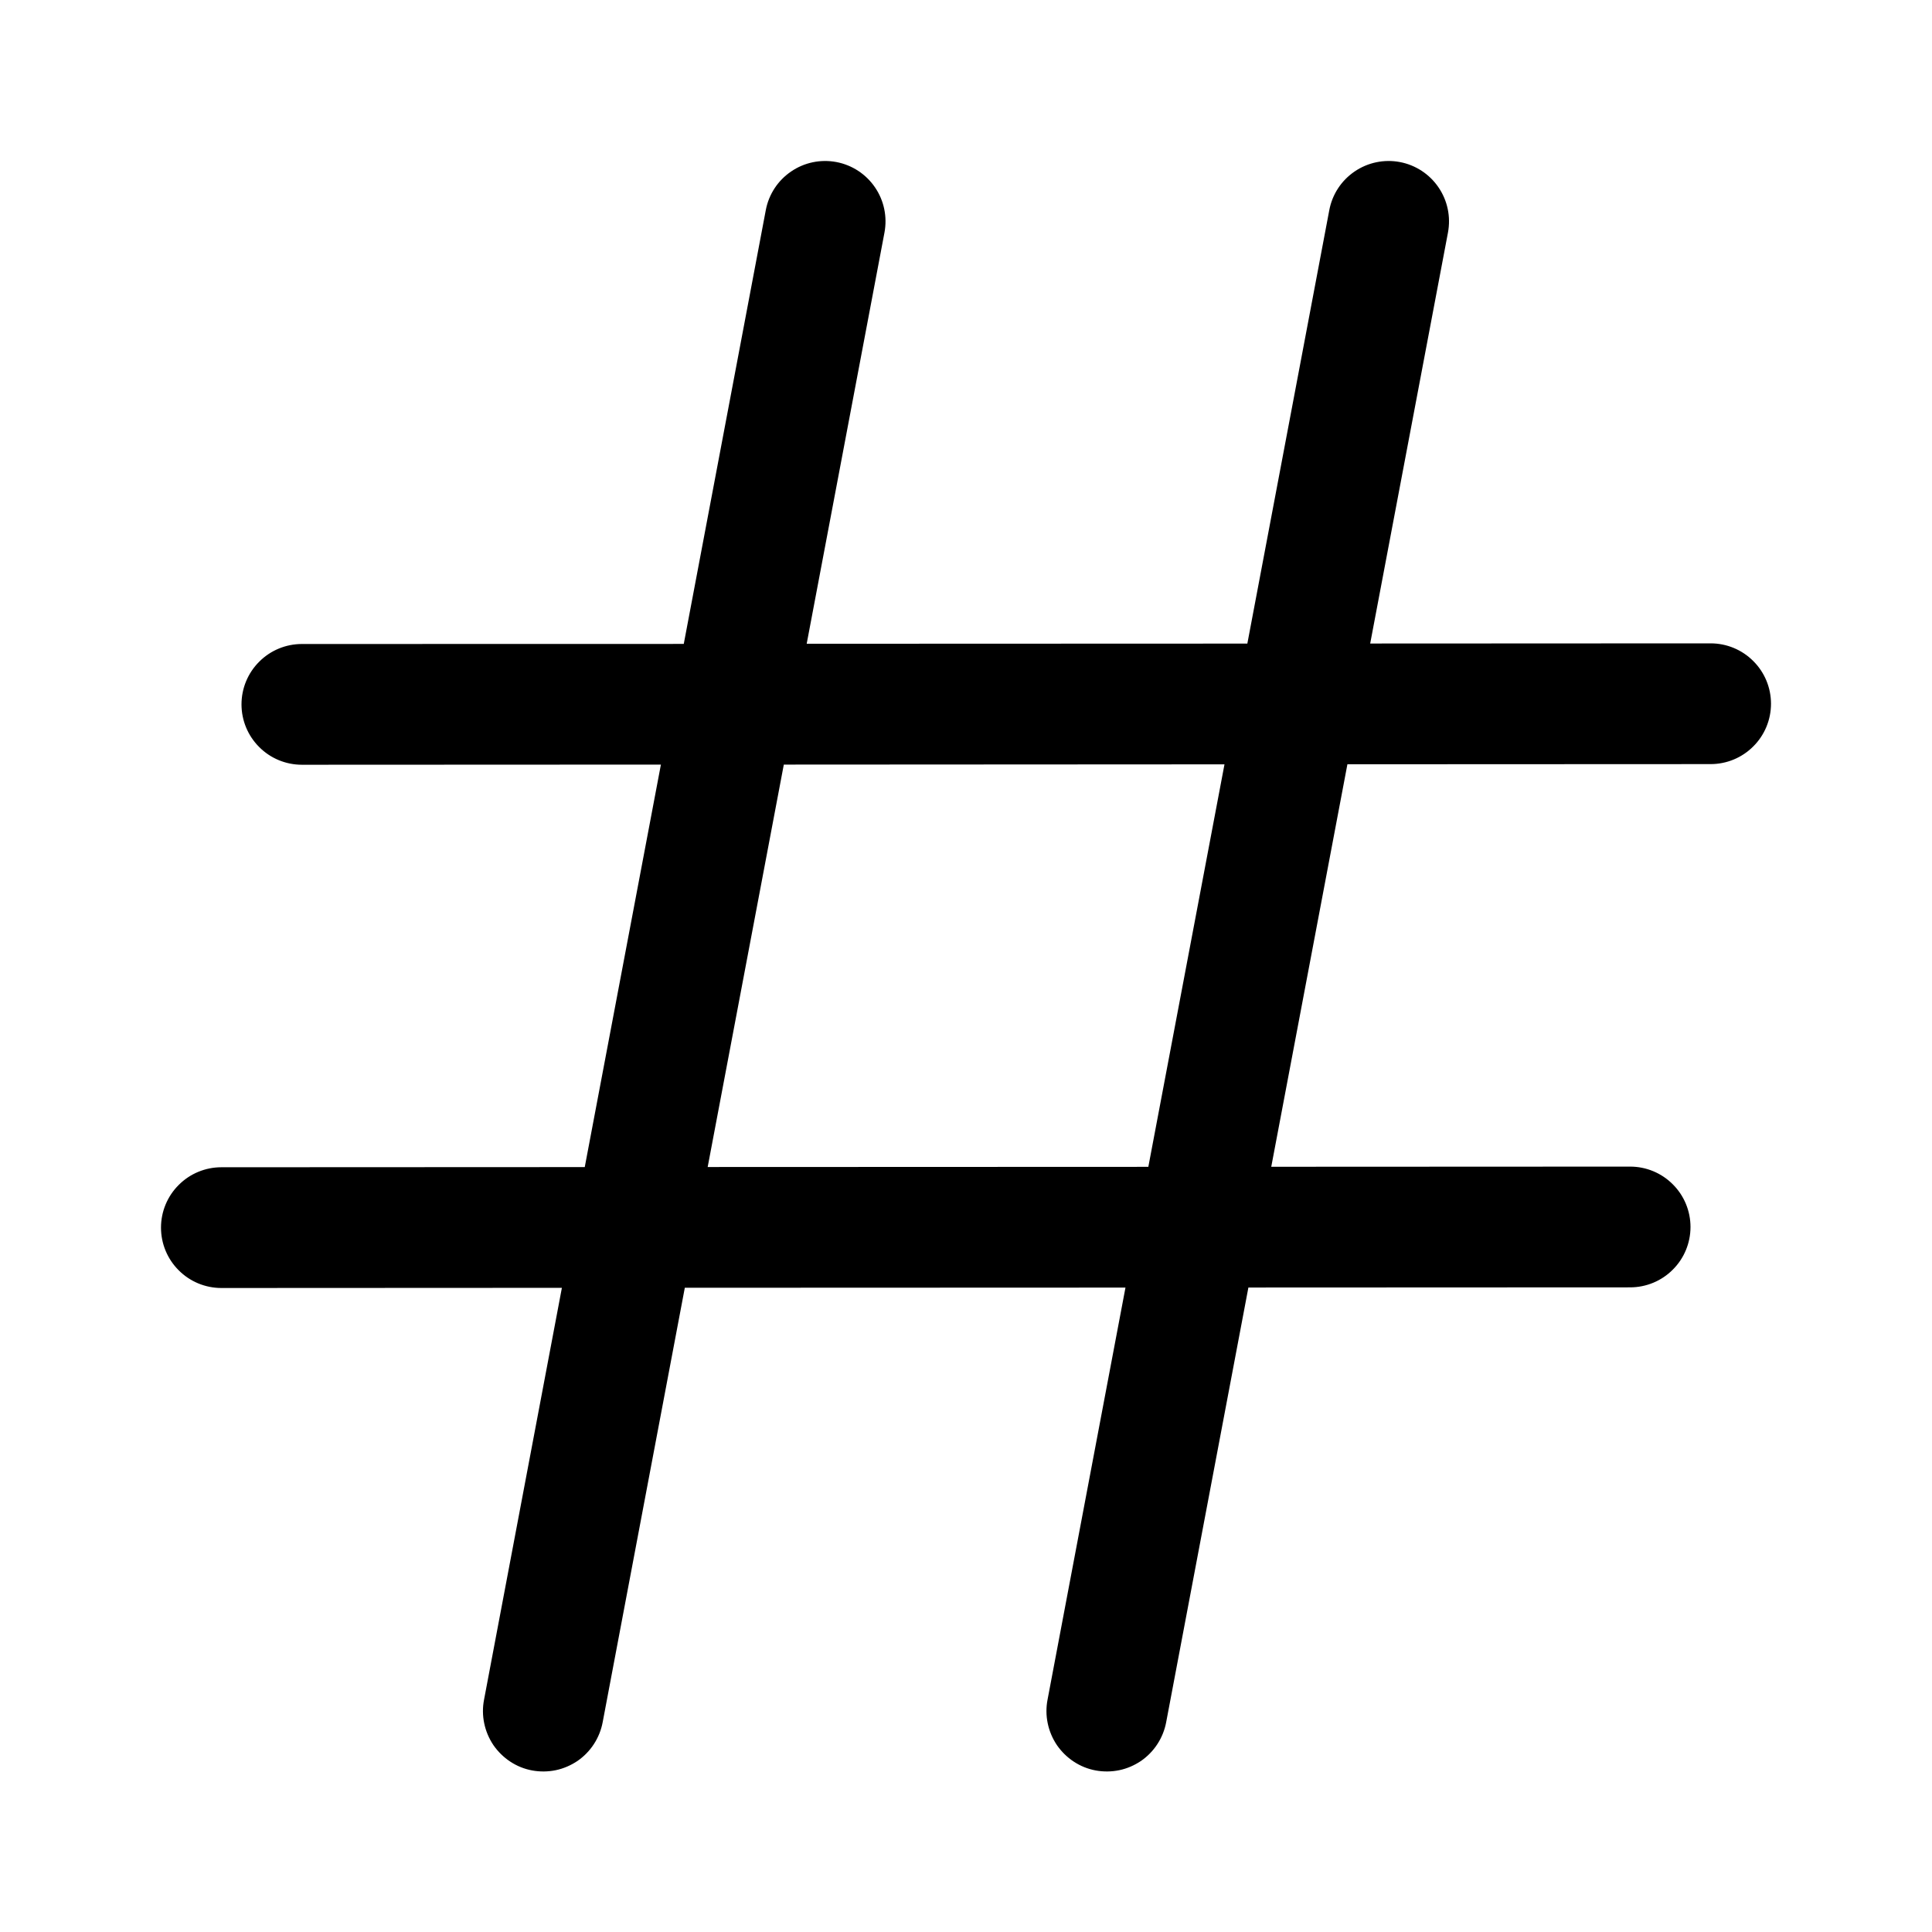 <svg id="data-types/TypeInteger" viewBox="0 0 24 24" fill="none" xmlns="http://www.w3.org/2000/svg">
<path d="M10.987 2.89C11.024 2.694 10.982 2.492 10.87 2.328C10.758 2.163 10.585 2.05 10.39 2.013C10.194 1.976 9.992 2.018 9.828 2.13C9.663 2.242 9.55 2.414 9.513 2.61L8.494 7.999L3.75 8C3.551 8 3.36 8.079 3.22 8.22C3.079 8.36 3 8.551 3 8.75C3 8.949 3.079 9.14 3.22 9.28C3.36 9.421 3.551 9.5 3.75 9.5L8.21 9.498L7.264 14.498L2.75 14.5C2.551 14.5 2.36 14.579 2.22 14.72C2.079 14.86 2 15.051 2 15.25C2 15.449 2.079 15.64 2.22 15.78C2.36 15.921 2.551 16 2.75 16L6.98 15.998L6.013 21.114C5.994 21.211 5.995 21.311 6.015 21.407C6.035 21.504 6.074 21.596 6.129 21.678C6.185 21.759 6.256 21.829 6.338 21.883C6.421 21.938 6.513 21.975 6.61 21.993C6.707 22.011 6.807 22.01 6.904 21.99C7 21.97 7.092 21.93 7.174 21.875C7.255 21.819 7.325 21.747 7.378 21.665C7.432 21.582 7.469 21.489 7.487 21.392L8.507 15.997L13.981 15.995L13.013 21.114C12.994 21.211 12.995 21.311 13.015 21.407C13.035 21.504 13.074 21.596 13.129 21.678C13.185 21.759 13.256 21.829 13.338 21.883C13.421 21.938 13.513 21.975 13.61 21.993C13.707 22.011 13.807 22.01 13.904 21.99C14.001 21.97 14.092 21.93 14.174 21.875C14.255 21.819 14.325 21.747 14.378 21.665C14.432 21.582 14.469 21.489 14.487 21.392L15.508 15.994L20.25 15.992C20.449 15.992 20.64 15.913 20.78 15.772C20.921 15.632 21 15.441 21 15.242C21 15.043 20.921 14.852 20.78 14.712C20.64 14.571 20.449 14.492 20.25 14.492L15.792 14.494L16.738 9.494L21.25 9.492C21.449 9.492 21.64 9.413 21.78 9.272C21.921 9.132 22 8.941 22 8.742C22 8.543 21.921 8.352 21.78 8.212C21.64 8.071 21.449 7.992 21.25 7.992L17.021 7.994L17.987 2.89C18.024 2.694 17.982 2.492 17.87 2.328C17.758 2.163 17.585 2.05 17.39 2.013C17.195 1.976 16.992 2.018 16.828 2.13C16.663 2.242 16.55 2.414 16.513 2.61L15.495 7.995L10.021 7.997L10.987 2.89ZM9.737 9.498L15.211 9.495L14.265 14.495L8.791 14.497L9.737 9.497V9.498Z" fill="currentColor"/>
</svg>

